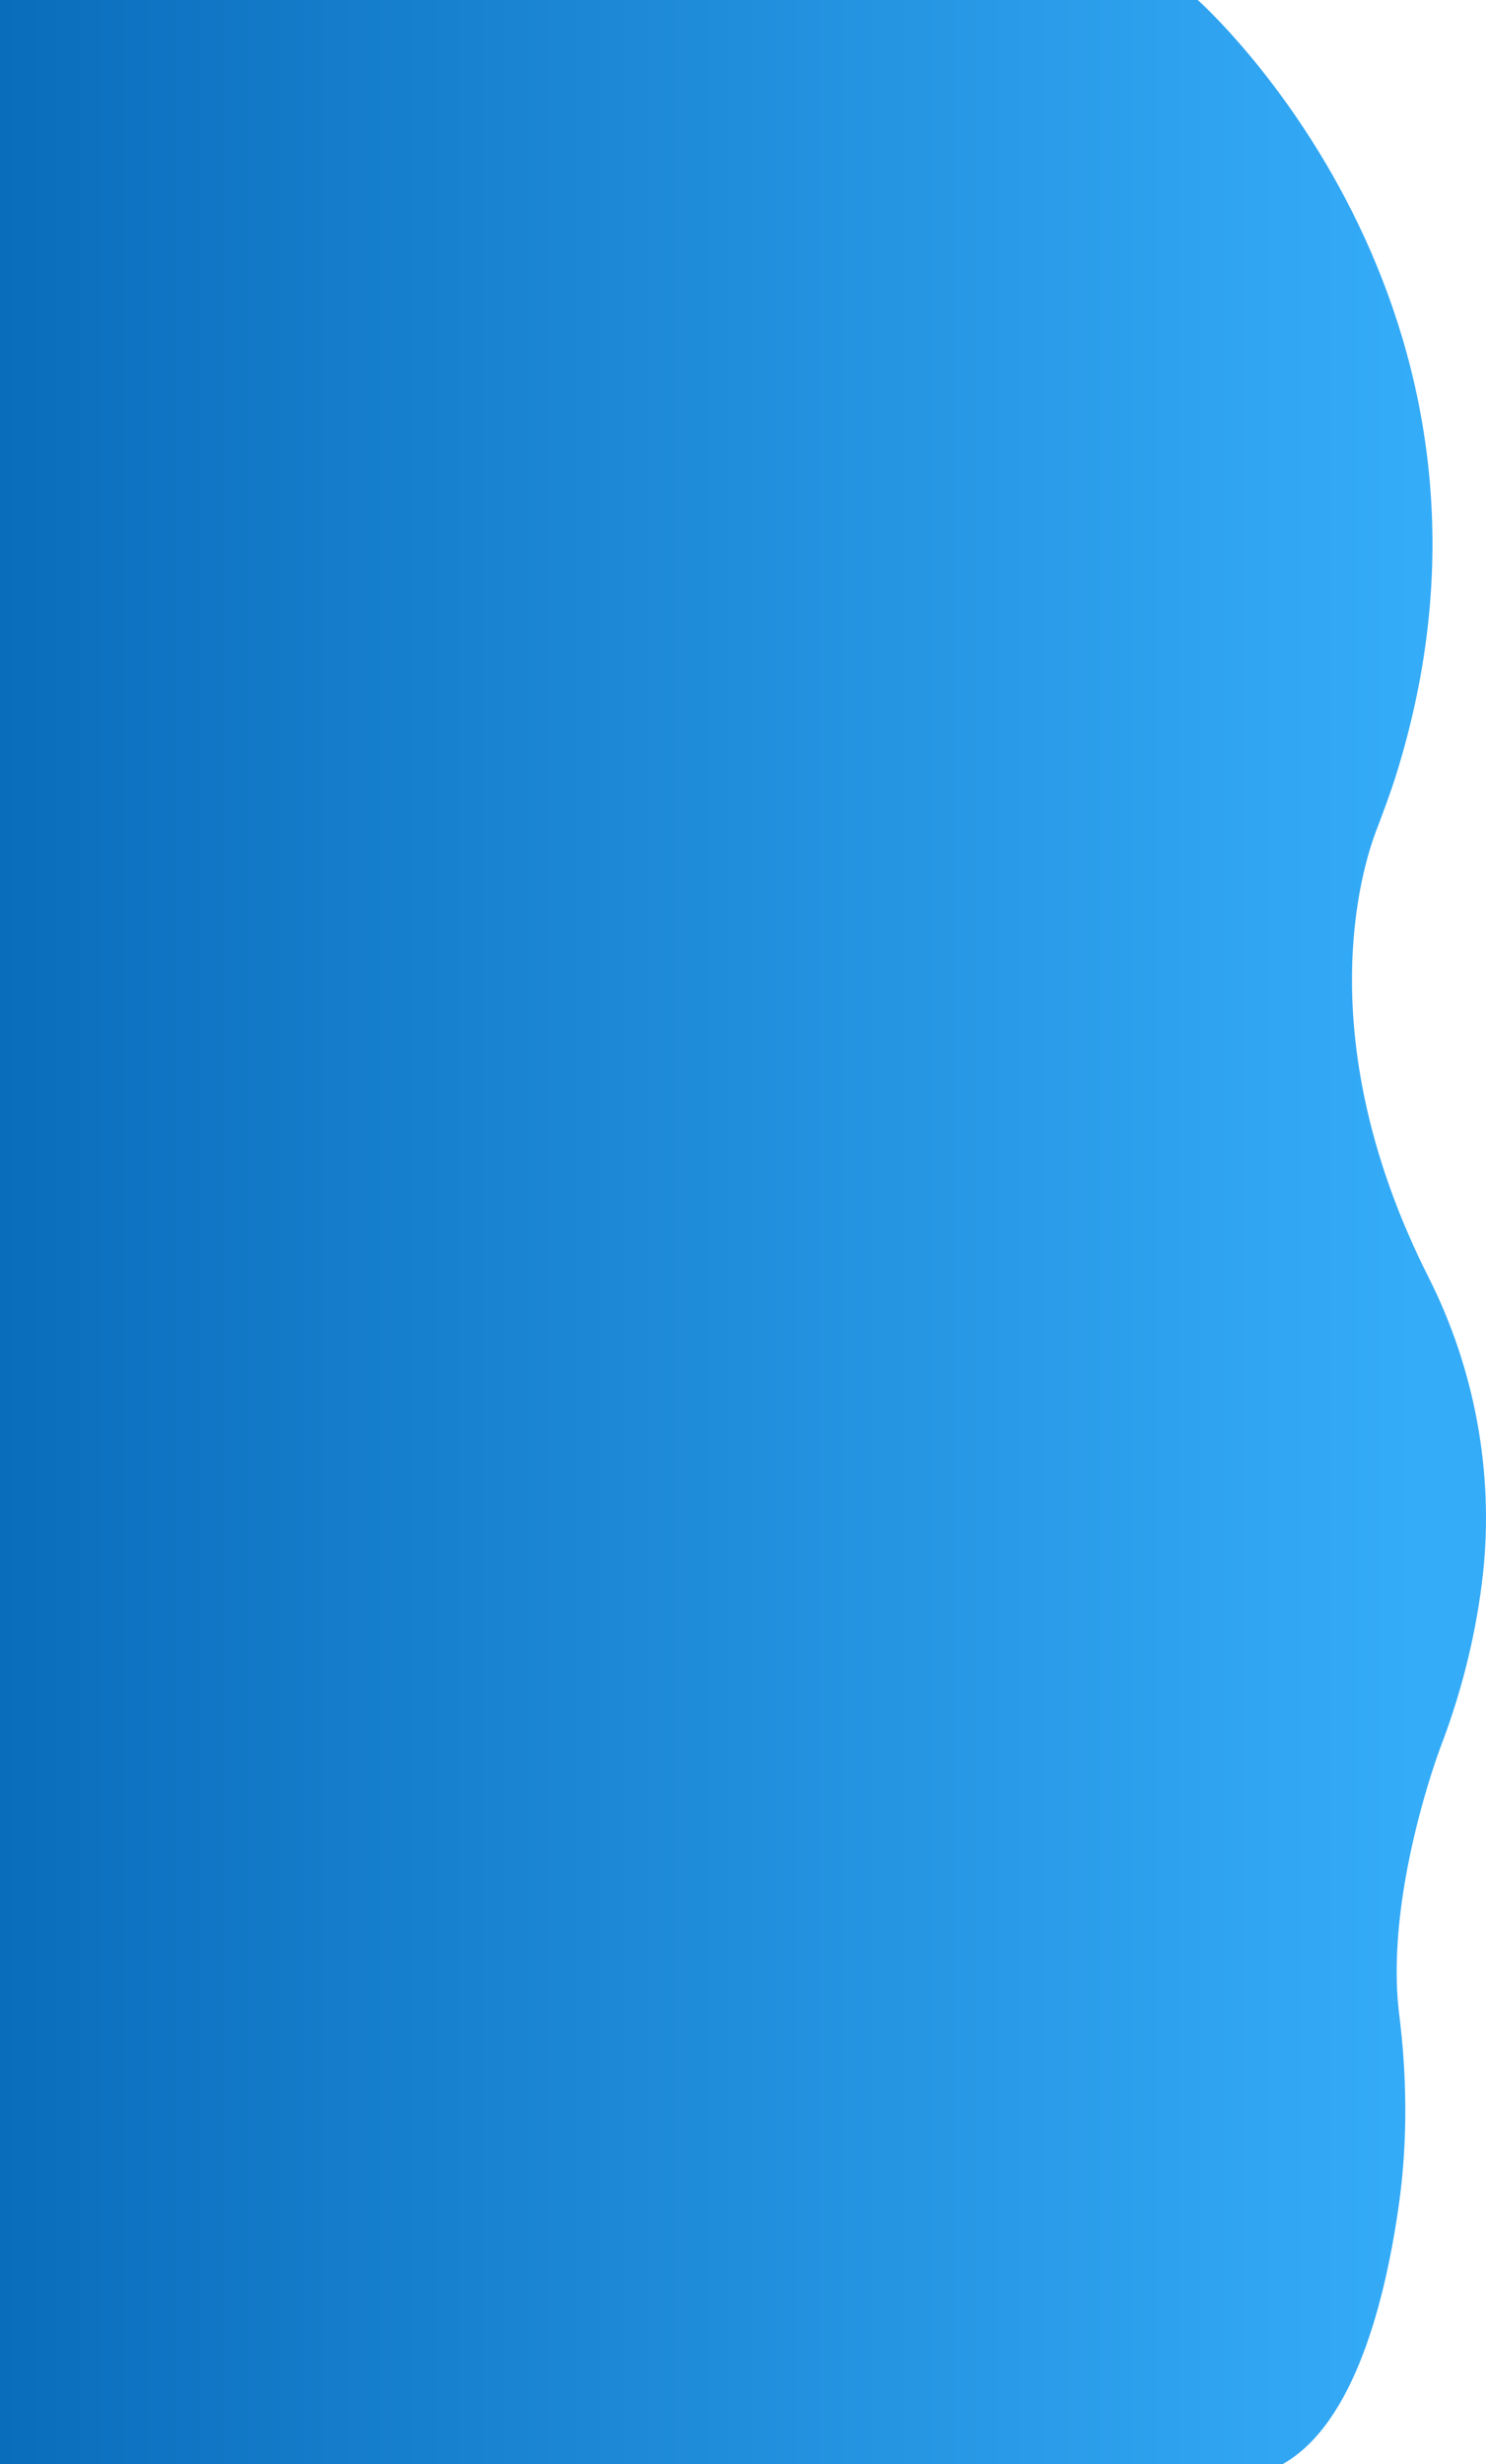 <svg width="618" height="1024" viewBox="0 0 618 1024" fill="none" xmlns="http://www.w3.org/2000/svg">
<path d="M498.124 0C498.124 0 641.695 126.938 580.601 322.078C578.157 329.845 575.306 337.369 572.455 344.893C565.938 361.883 544.555 432.755 594.245 531.053C612.981 568.188 621.534 611.633 616.647 654.836C614.203 676.194 608.908 700.466 598.929 726.436C598.929 726.436 575.917 787.114 581.823 836.384C585.081 862.111 585.489 888.324 582.027 914.294C576.324 955.798 563.291 1007.25 533.355 1024H0V0H498.124Z" fill="url(#paint0_linear)"/>
<defs>
<linearGradient id="paint0_linear" x1="587.991" y1="512" x2="2.20439e-06" y2="512" gradientUnits="userSpaceOnUse">
<stop stop-color="#35ACF8"/>
<stop offset="1" stop-color="#0A6DBC"/>
</linearGradient>
</defs>
</svg>
